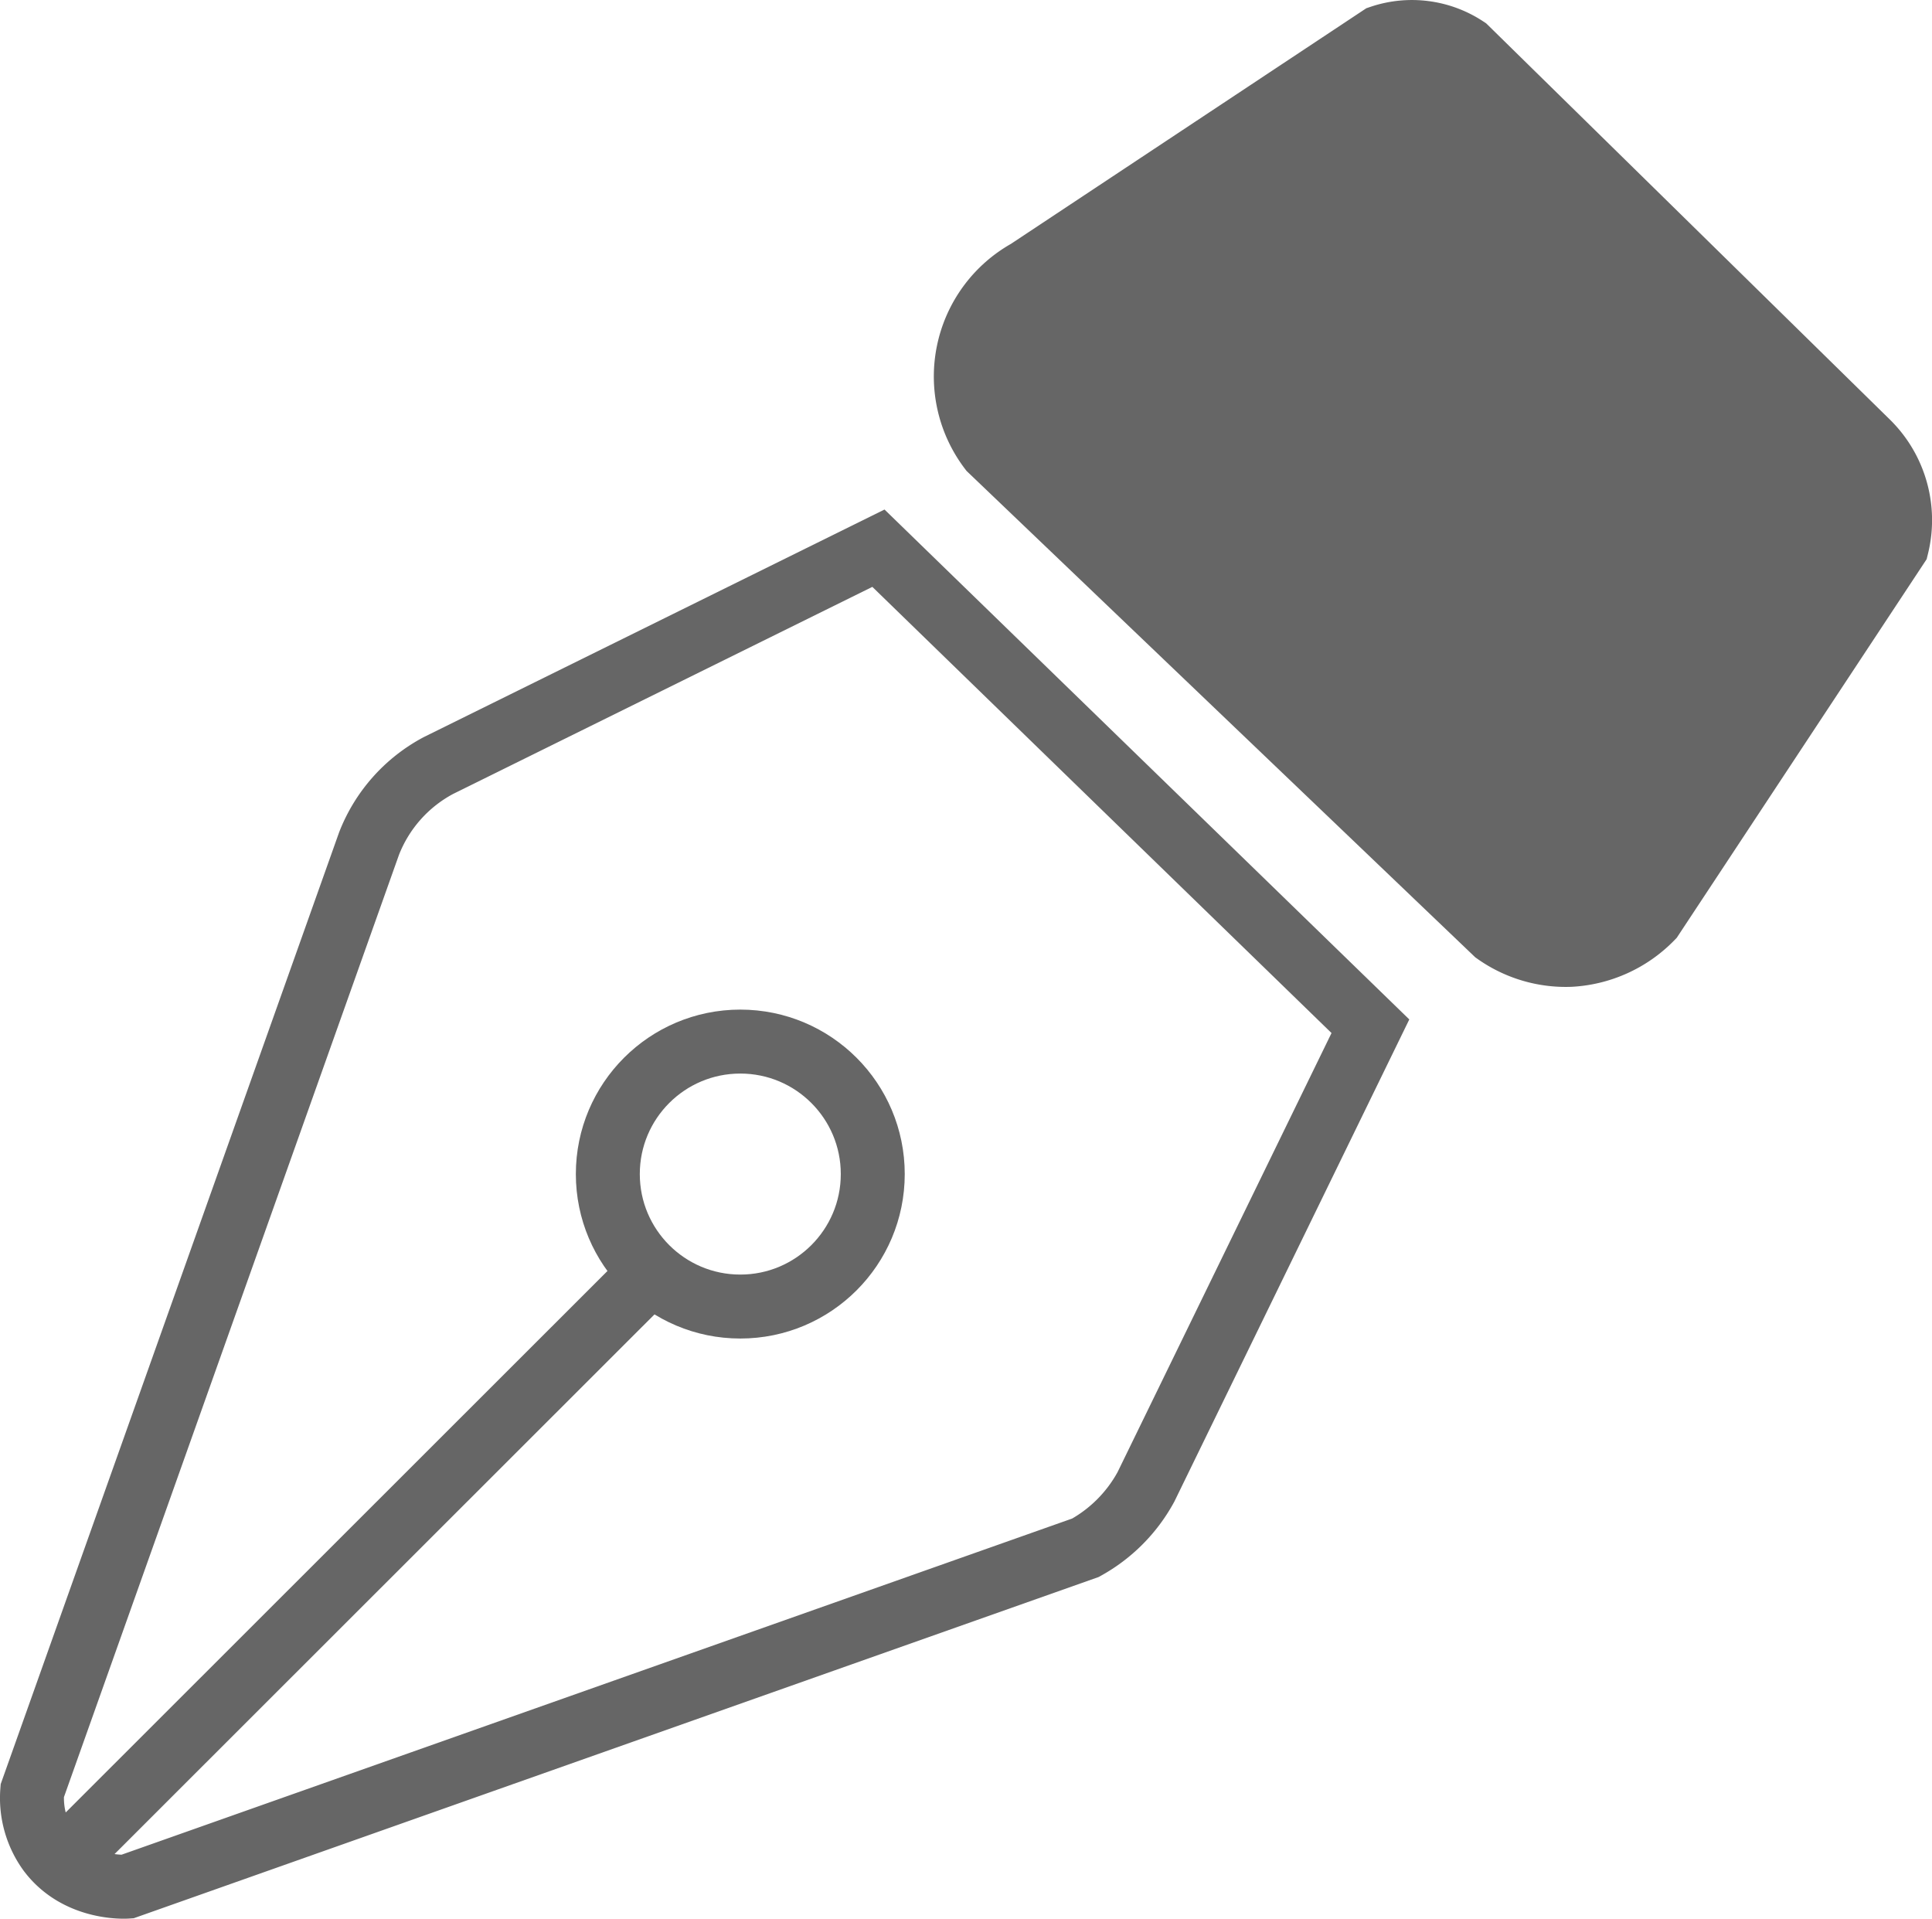 <svg xmlns="http://www.w3.org/2000/svg" viewBox="0 0 211.47 210"><defs><style>.cls-1{fill:none;}.cls-1,.cls-2{stroke:#666;stroke-miterlimit:10;stroke-width:7px;}.cls-2{fill:#666;}</style></defs><title>offpen</title><g id="Capa_2" data-name="Capa 2"><g id="Capa_1-2" data-name="Capa 1"><path class="cls-1" d="M5.42,202.69A10,10,0,0,1,3.53,196L40.39,92.34A16.42,16.42,0,0,1,48,83.78L96.15,60,150,112.32l-24.57,50.42a16.76,16.76,0,0,1-6.62,6.66L13.92,206.49C13.48,206.52,8.46,206.71,5.42,202.69Z"/><path class="cls-1" d="M5.63,204.88l67.8-67.76"/><circle class="cls-1" cx="81.03" cy="128.5" r="14.5"/><path class="cls-2" d="M180.79,100.44a13.43,13.43,0,0,1-8.95,4.07,13.26,13.26,0,0,1-8.13-2.44L108.41,49.2a13.2,13.2,0,0,1,4.07-19.52L151.11,4.07a10.68,10.68,0,0,1,9.35,1.22l43.92,43.1a11.93,11.93,0,0,1,3.25,11.39Z"/></g></g></svg>